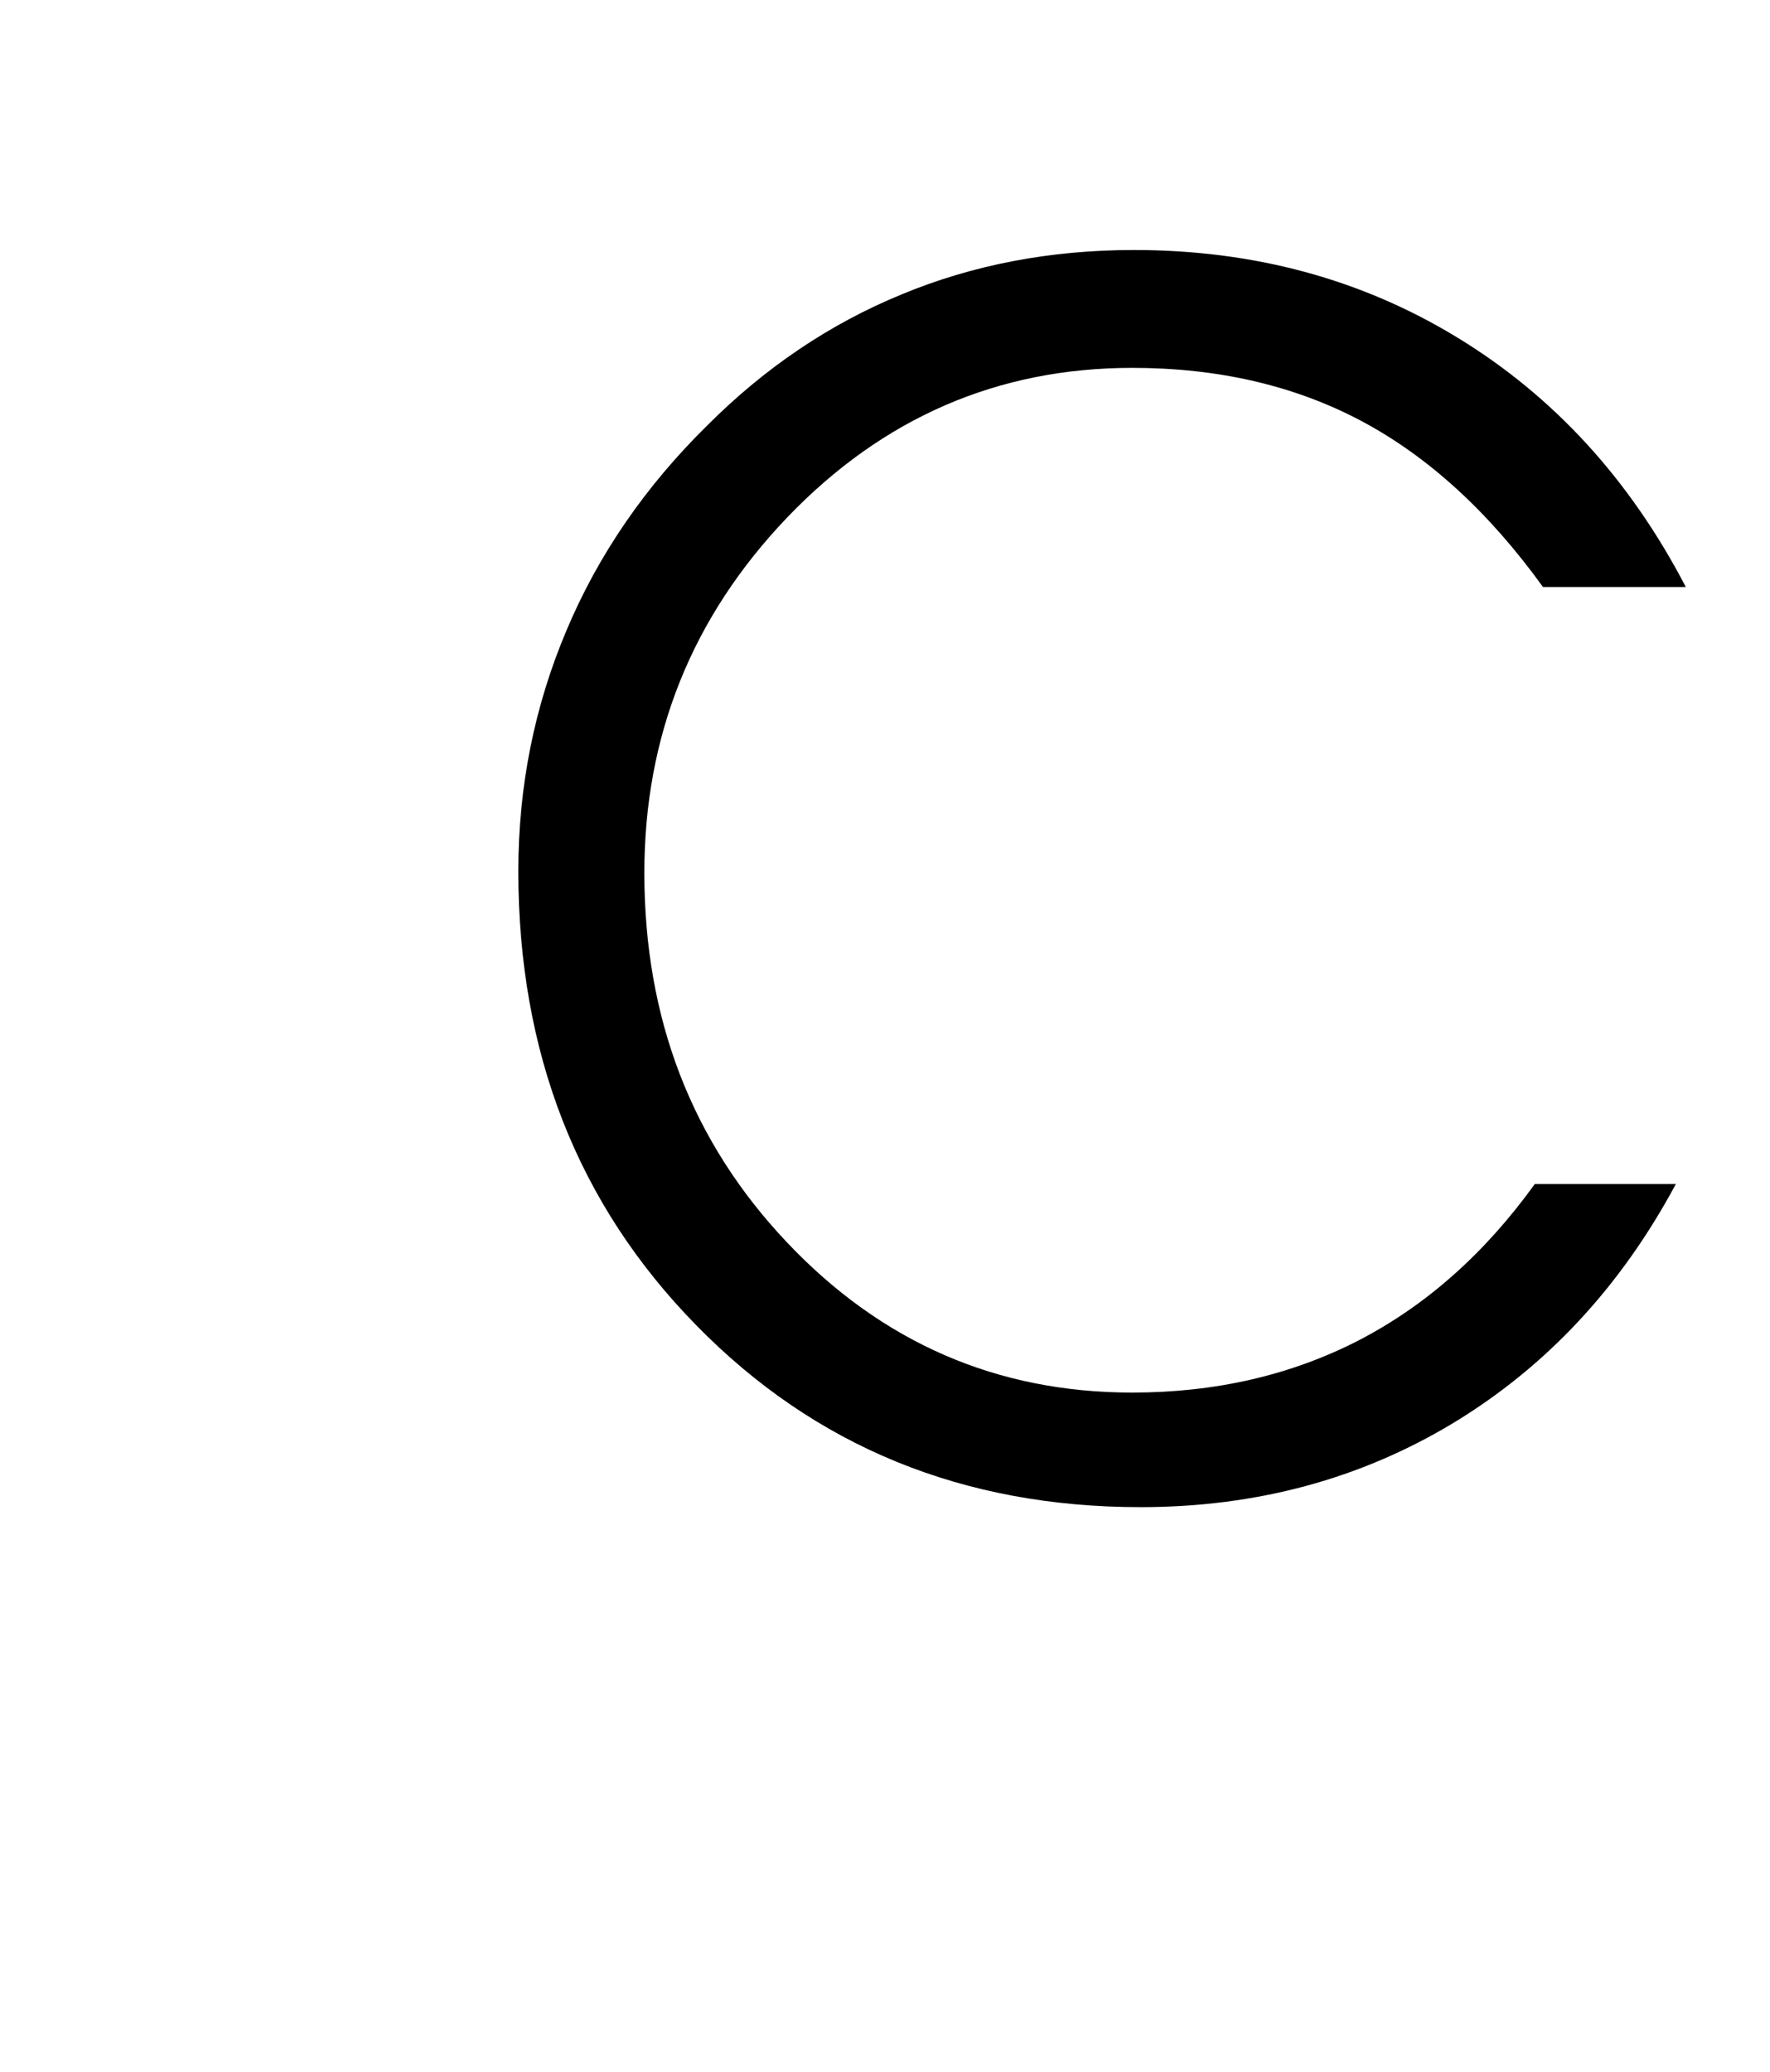 <?xml version="1.0" standalone="no"?>
<!DOCTYPE svg PUBLIC "-//W3C//DTD SVG 1.1//EN" "http://www.w3.org/Graphics/SVG/1.1/DTD/svg11.dtd" >
<svg xmlns="http://www.w3.org/2000/svg" xmlns:xlink="http://www.w3.org/1999/xlink" version="1.1" viewBox="-10 0 14004 16383">
   <path fill="currentColor"
d="M12198 4642q-644 -892 -1439 -1314q-791 -419 -1811 -419q-1594 0 -2728 1181q-1132 1183 -1132 2813q0 1730 1128 2921q1125 1188 2732 1188q990 0 1794 -414q799 -414 1391 -1235h1116q-654 1219 -1760 1889q-1104 666 -2475 666q-2108 0 -3516 -1439
q-1407 -1435 -1407 -3590q0 -1004 381 -1904q378 -898 1116 -1623q684 -684 1533 -1033q847 -352 1841 -352q1426 0 2563 695q1140 696 1803 1970h-1130z" />
</svg>
